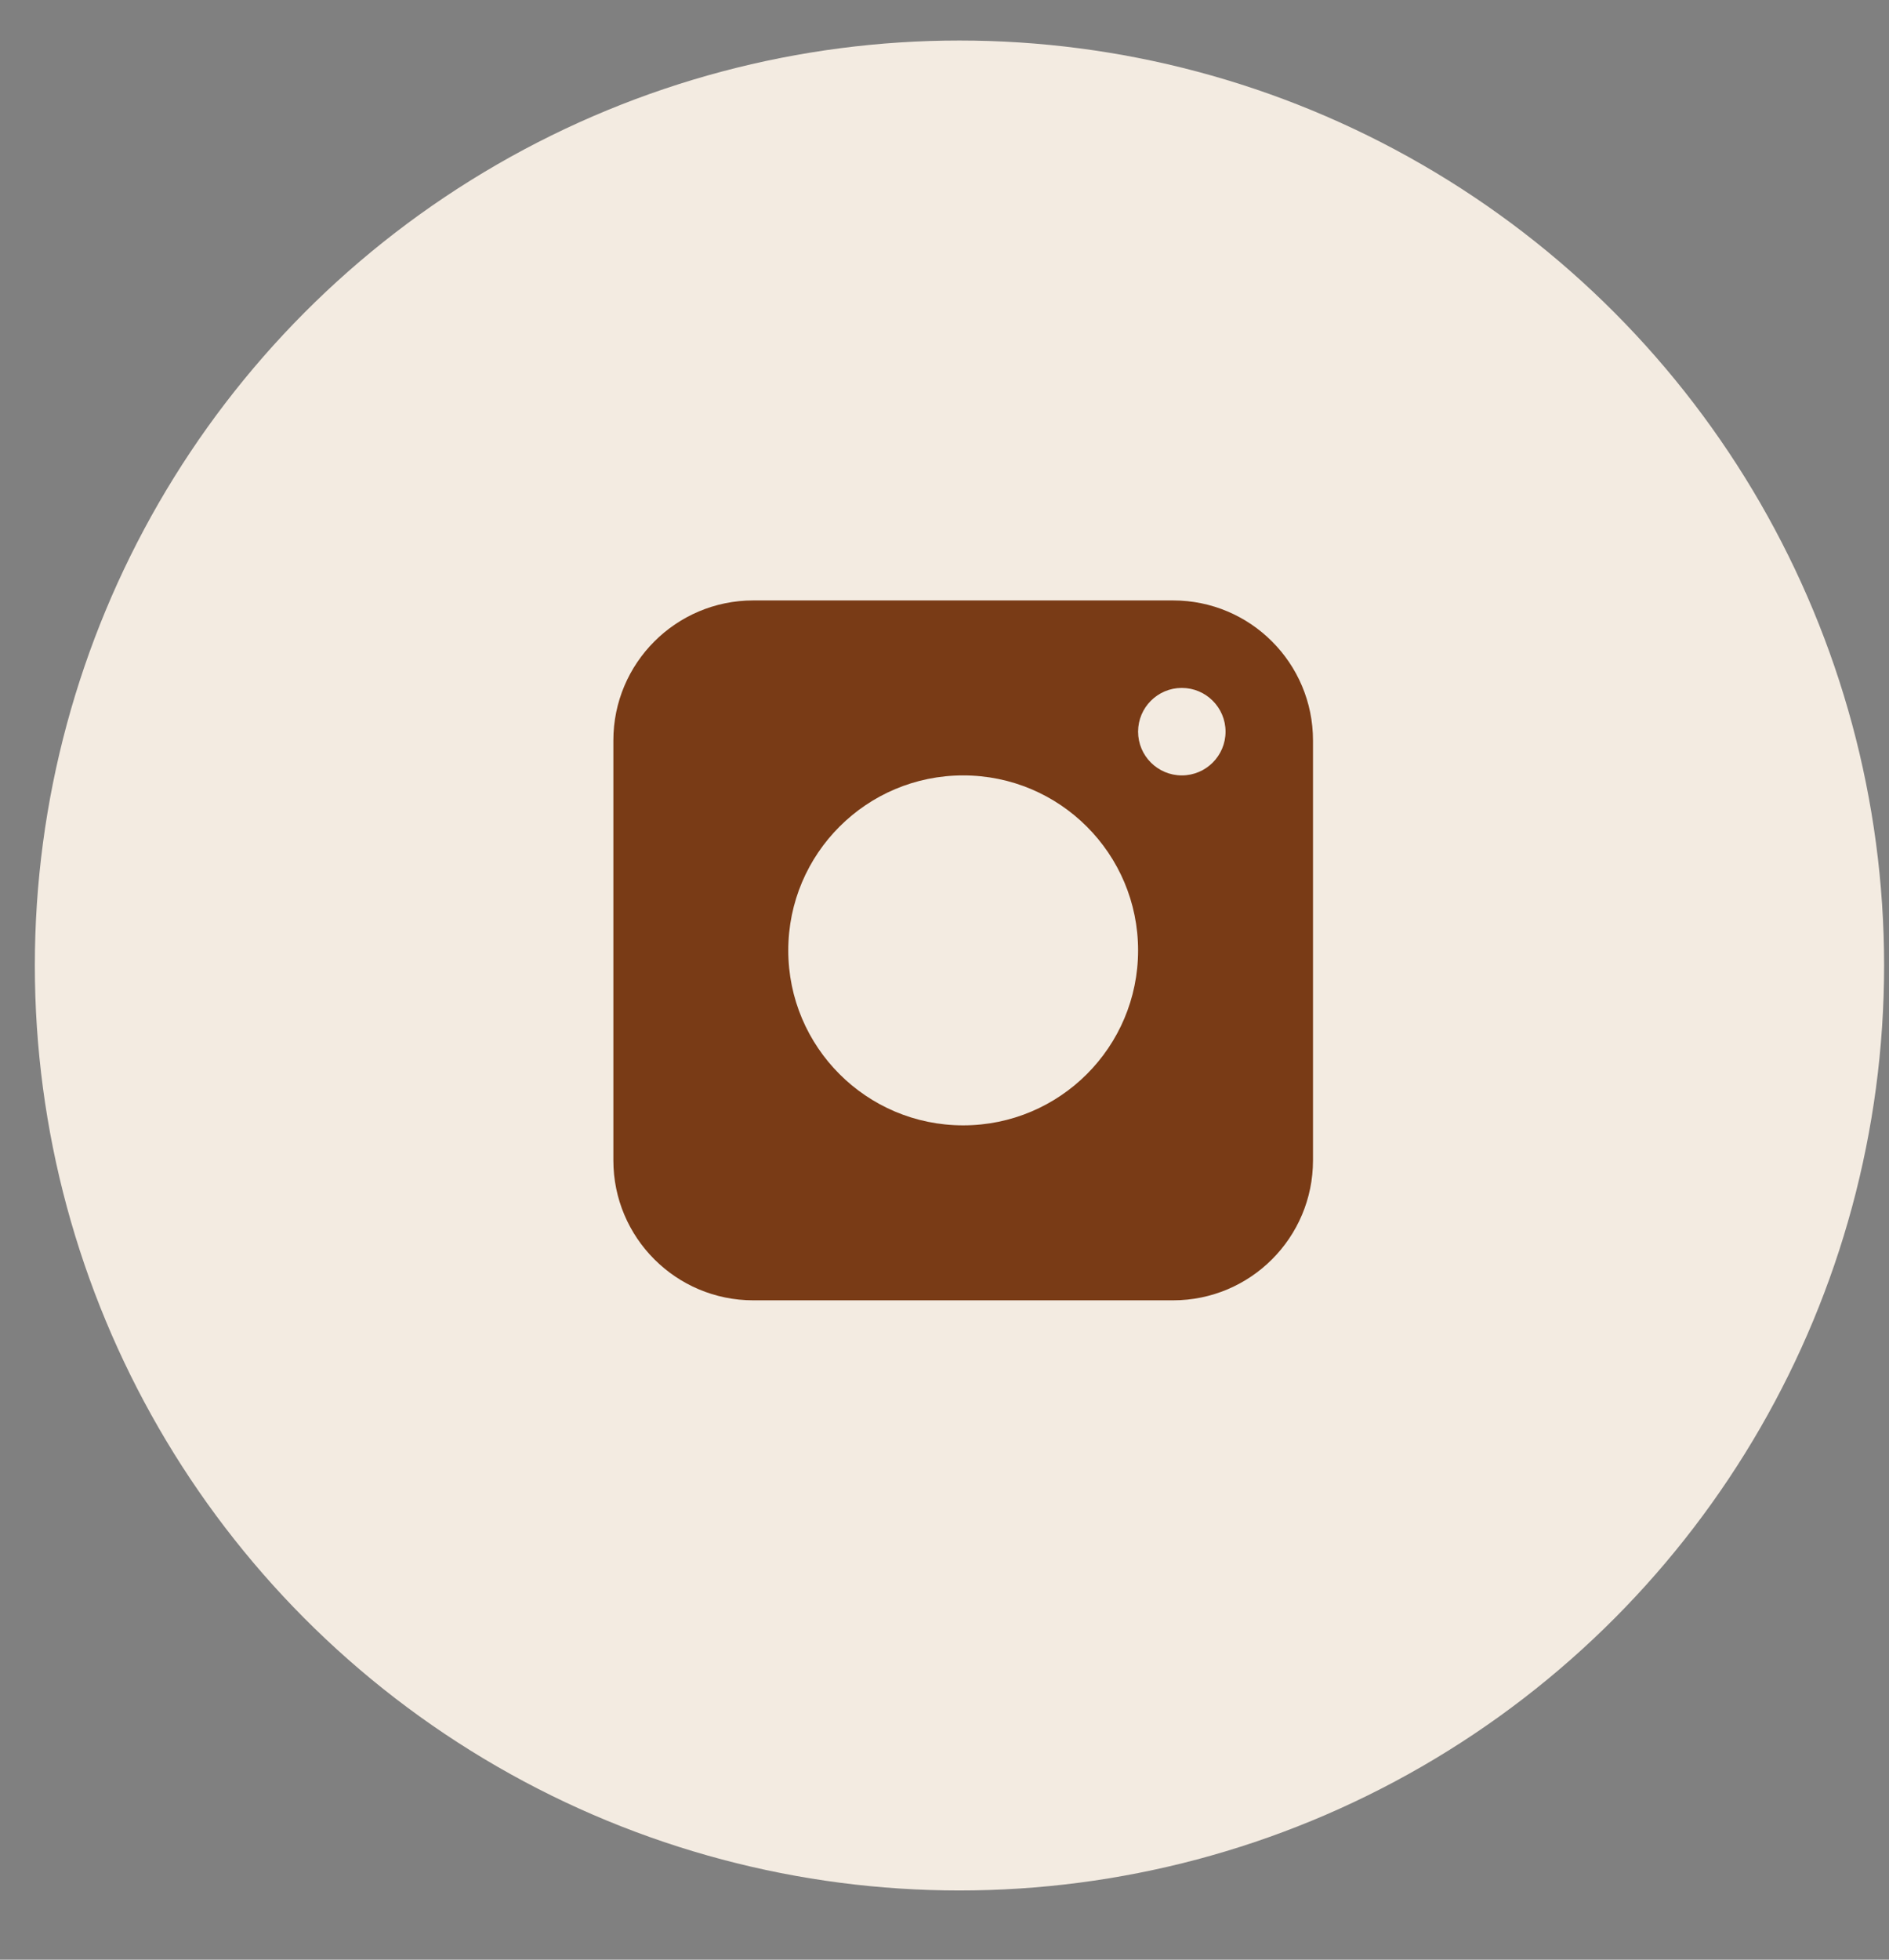 <svg width="27" height="28" viewBox="0 0 27 28" fill="none" xmlns="http://www.w3.org/2000/svg">
<rect x="0" y="0" width="27" height="28" fill="#808080" stroke="none"/>
<circle cx="13.714" cy="13.795" r="13.216" fill="#F3EBE1"/>
<path fill-rule="evenodd" clip-rule="evenodd" d="M8.767 10.579C8.767 9.475 9.663 8.579 10.767 8.579H16.767C17.872 8.579 18.767 9.475 18.767 10.579V16.579C18.767 17.684 17.872 18.579 16.767 18.579H10.767C9.663 18.579 8.767 17.684 8.767 16.579V10.579ZM16.267 13.579C16.267 14.96 15.148 16.079 13.767 16.079C12.386 16.079 11.267 14.96 11.267 13.579C11.267 12.198 12.386 11.079 13.767 11.079C15.148 11.079 16.267 12.198 16.267 13.579ZM16.892 11.079C17.237 11.079 17.517 10.799 17.517 10.454C17.517 10.109 17.237 9.829 16.892 9.829C16.547 9.829 16.267 10.109 16.267 10.454C16.267 10.799 16.547 11.079 16.892 11.079Z" fill="#793B16"/>
</svg>
